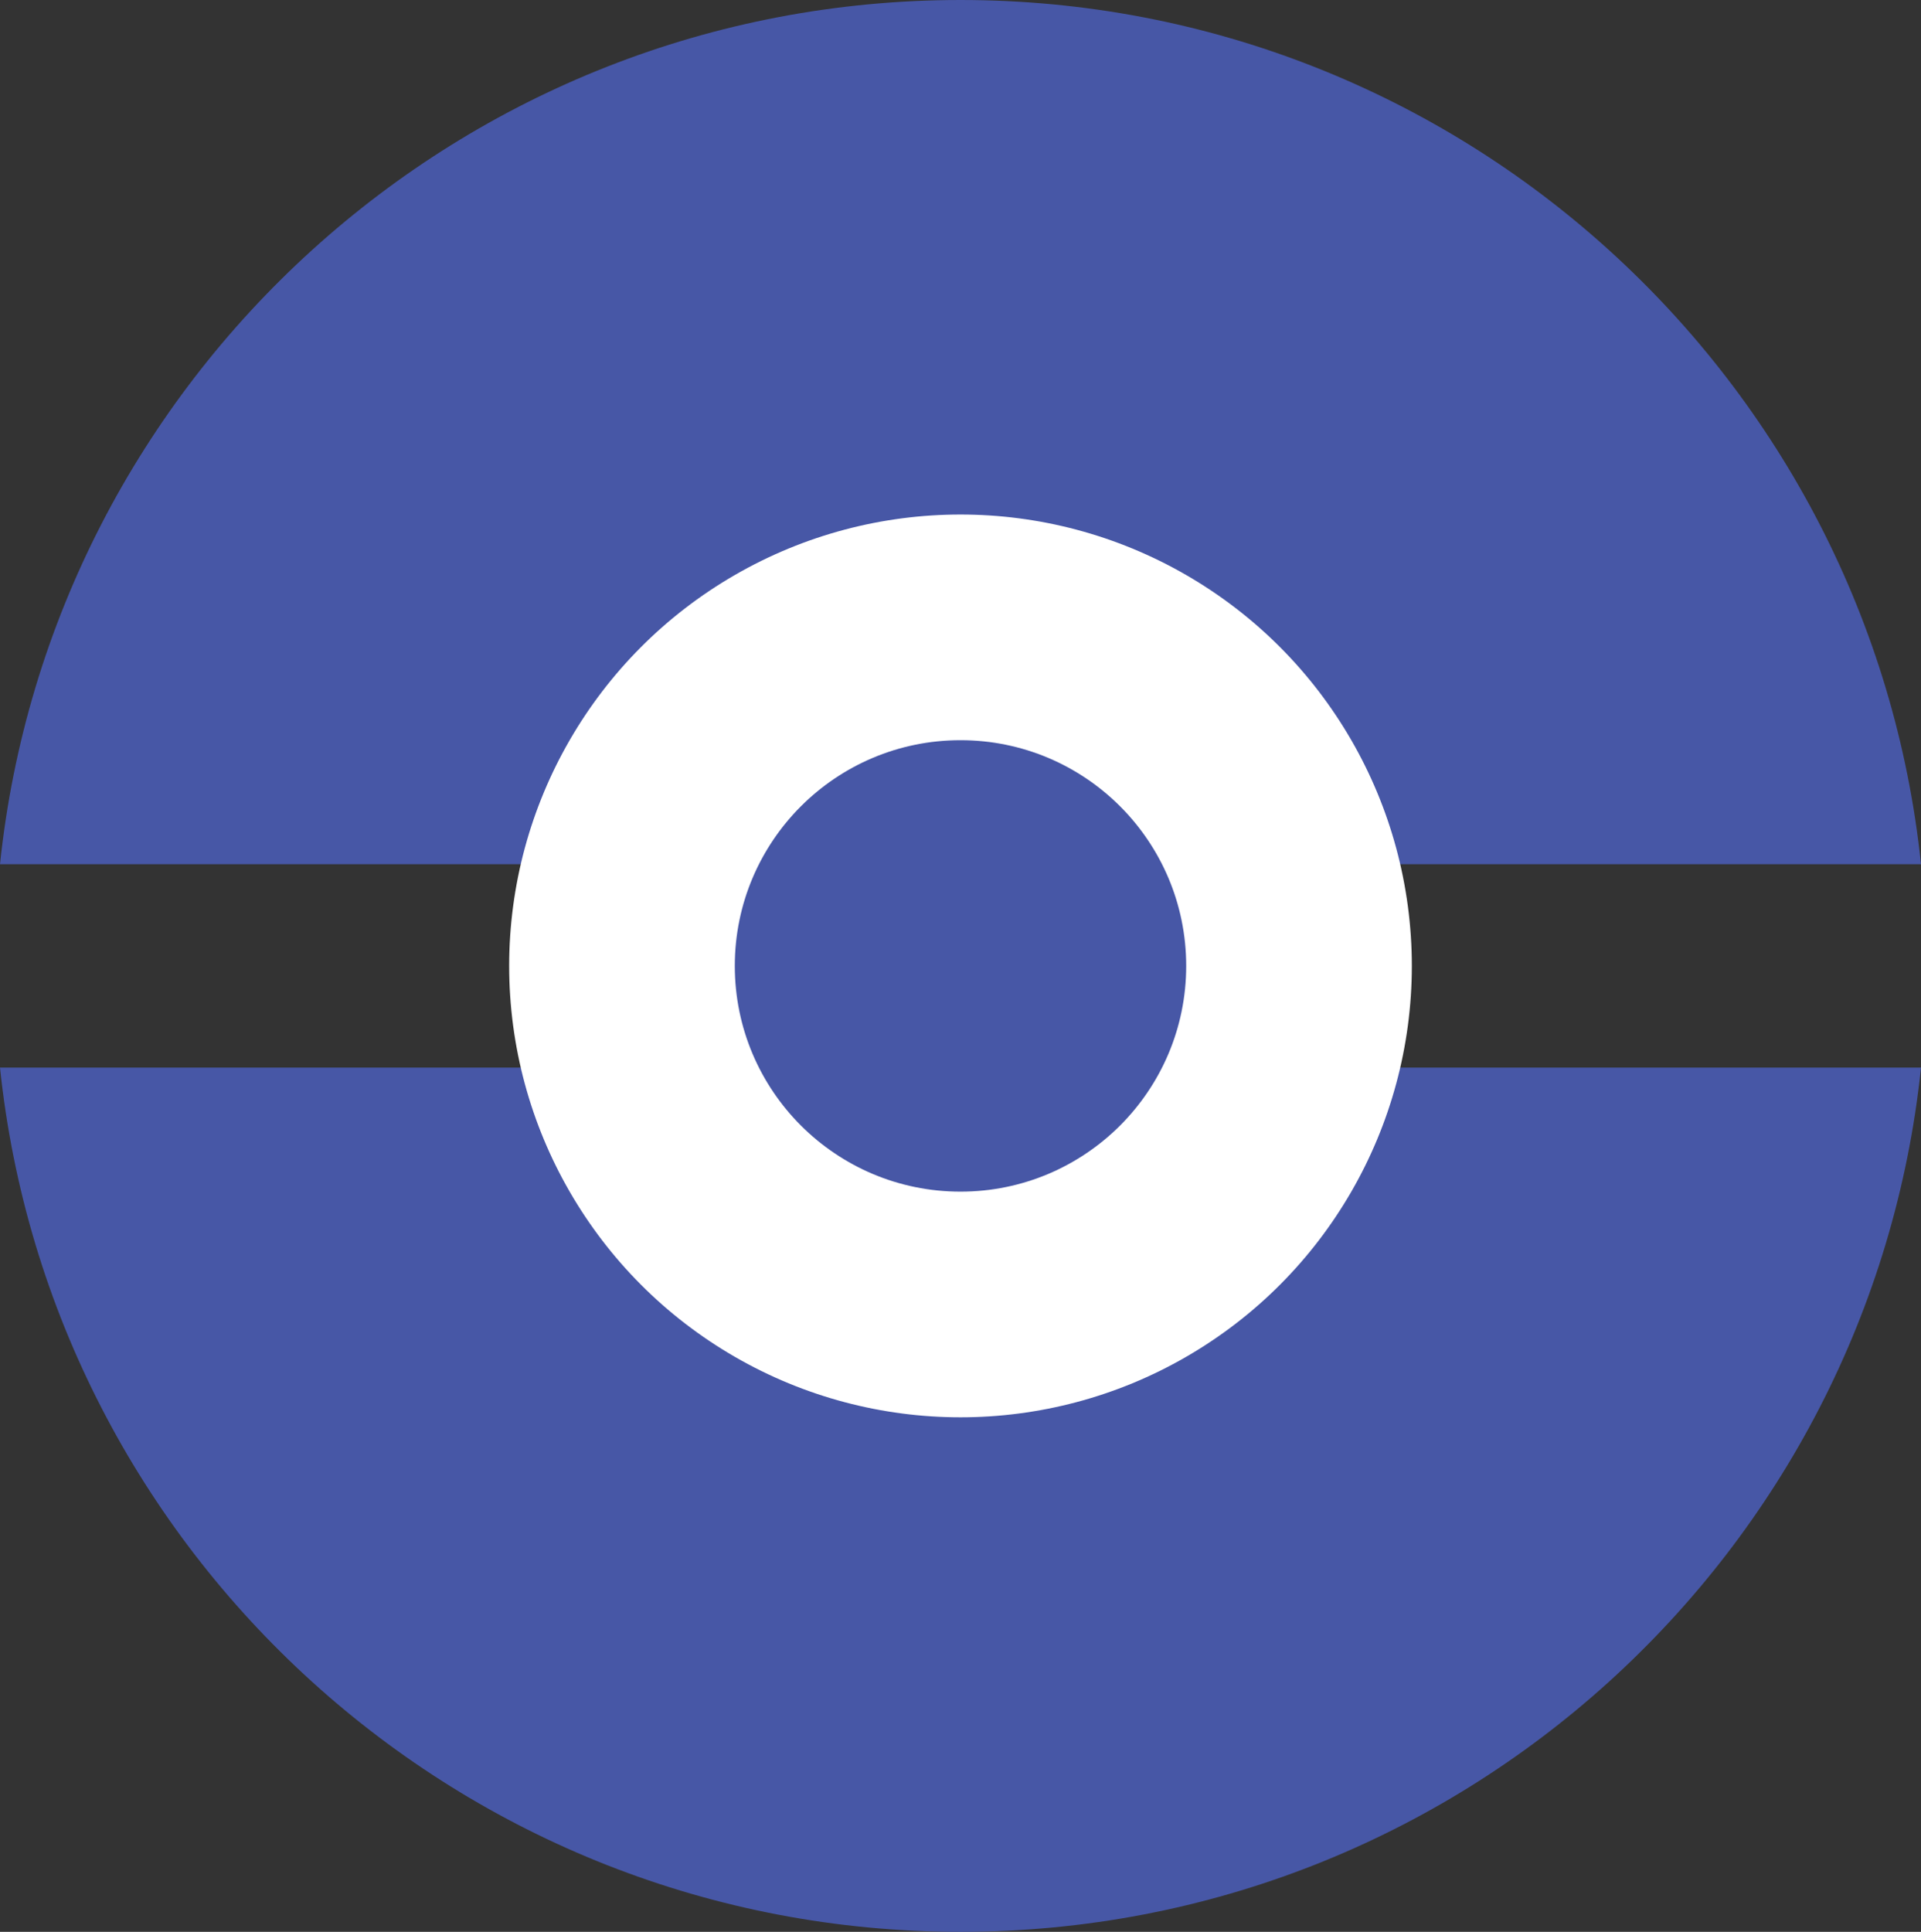 <svg id="pokeball" xmlns="http://www.w3.org/2000/svg" viewBox="0 0 866.8 871.59"><rect x="0" y="0" width="866.8" height="871.59" fill="#333333" stroke="none"/><defs><style>.cls-1{fill:#4757a6;}.cls-2{fill:#fff;}</style></defs><title>blue-pokeball</title><path class="cls-1" d="M883.4,404.12C860.48,185,675.19,14.21,450,14.21S39.52,185,16.6,404.12Z" transform="translate(-16.6 -14.21)"/><path class="cls-1" d="M16.6,495.88C39.52,715,224.81,885.79,450,885.79S860.48,715,883.4,495.88Z" transform="translate(-16.6 -14.21)"/><circle class="cls-2" cx="433.4" cy="435.79" r="203.65"/><circle class="cls-1" cx="433.4" cy="435.79" r="101.84"/></svg>